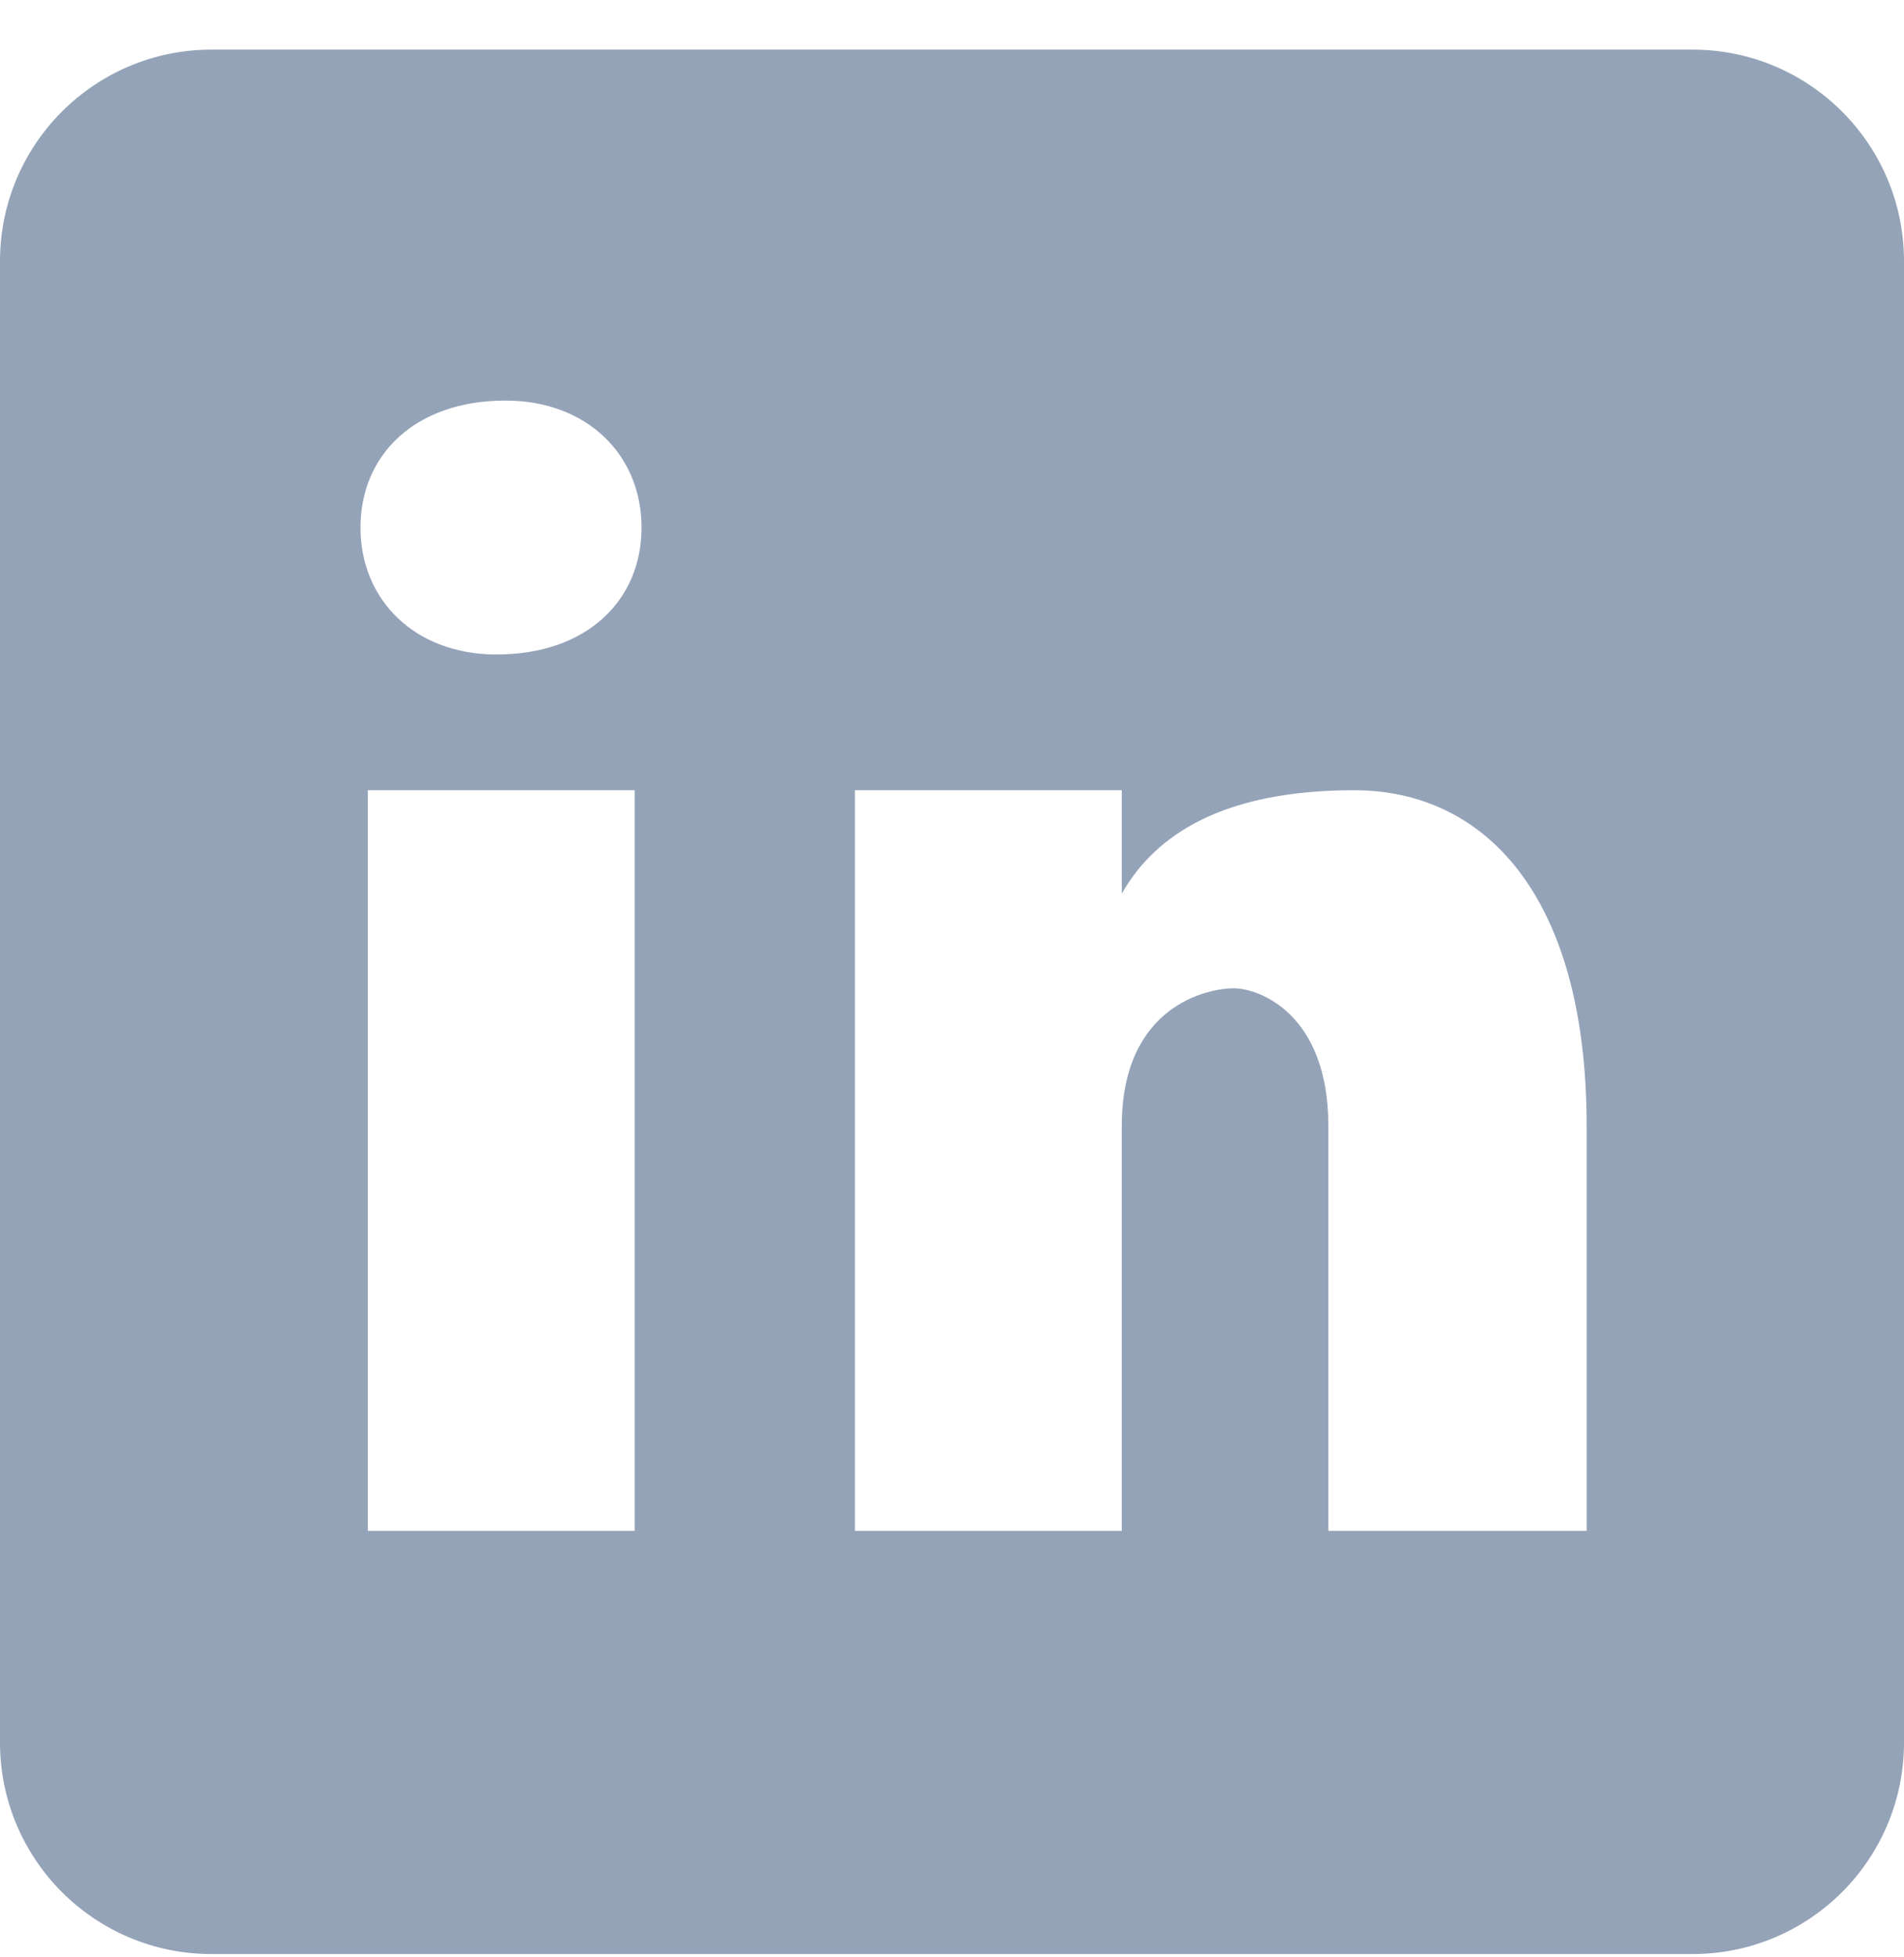 <svg width="36" height="37" viewBox="0 0 36 37" fill="none" xmlns="http://www.w3.org/2000/svg">
<path d="M32 0.938H4C1.79 0.938 0 2.728 0 4.938V32.938C0 35.148 1.79 36.938 4 36.938H32C34.21 36.938 36 35.148 36 32.938V4.938C36 2.728 34.21 0.938 32 0.938ZM12 28.938H6.954V14.938H12V28.938ZM9.388 12.372C7.846 12.372 6.816 11.344 6.816 9.972C6.816 8.6 7.844 7.572 9.558 7.572C11.1 7.572 12.13 8.6 12.13 9.972C12.13 11.344 11.102 12.372 9.388 12.372ZM30 28.938H25.116V21.286C25.116 19.17 23.814 18.682 23.326 18.682C22.838 18.682 21.21 19.008 21.21 21.286C21.21 21.612 21.21 28.938 21.21 28.938H16.164V14.938H21.21V16.892C21.86 15.752 23.162 14.938 25.604 14.938C28.046 14.938 30 16.892 30 21.286V28.938Z" fill="#94A3B8"/>
</svg>
